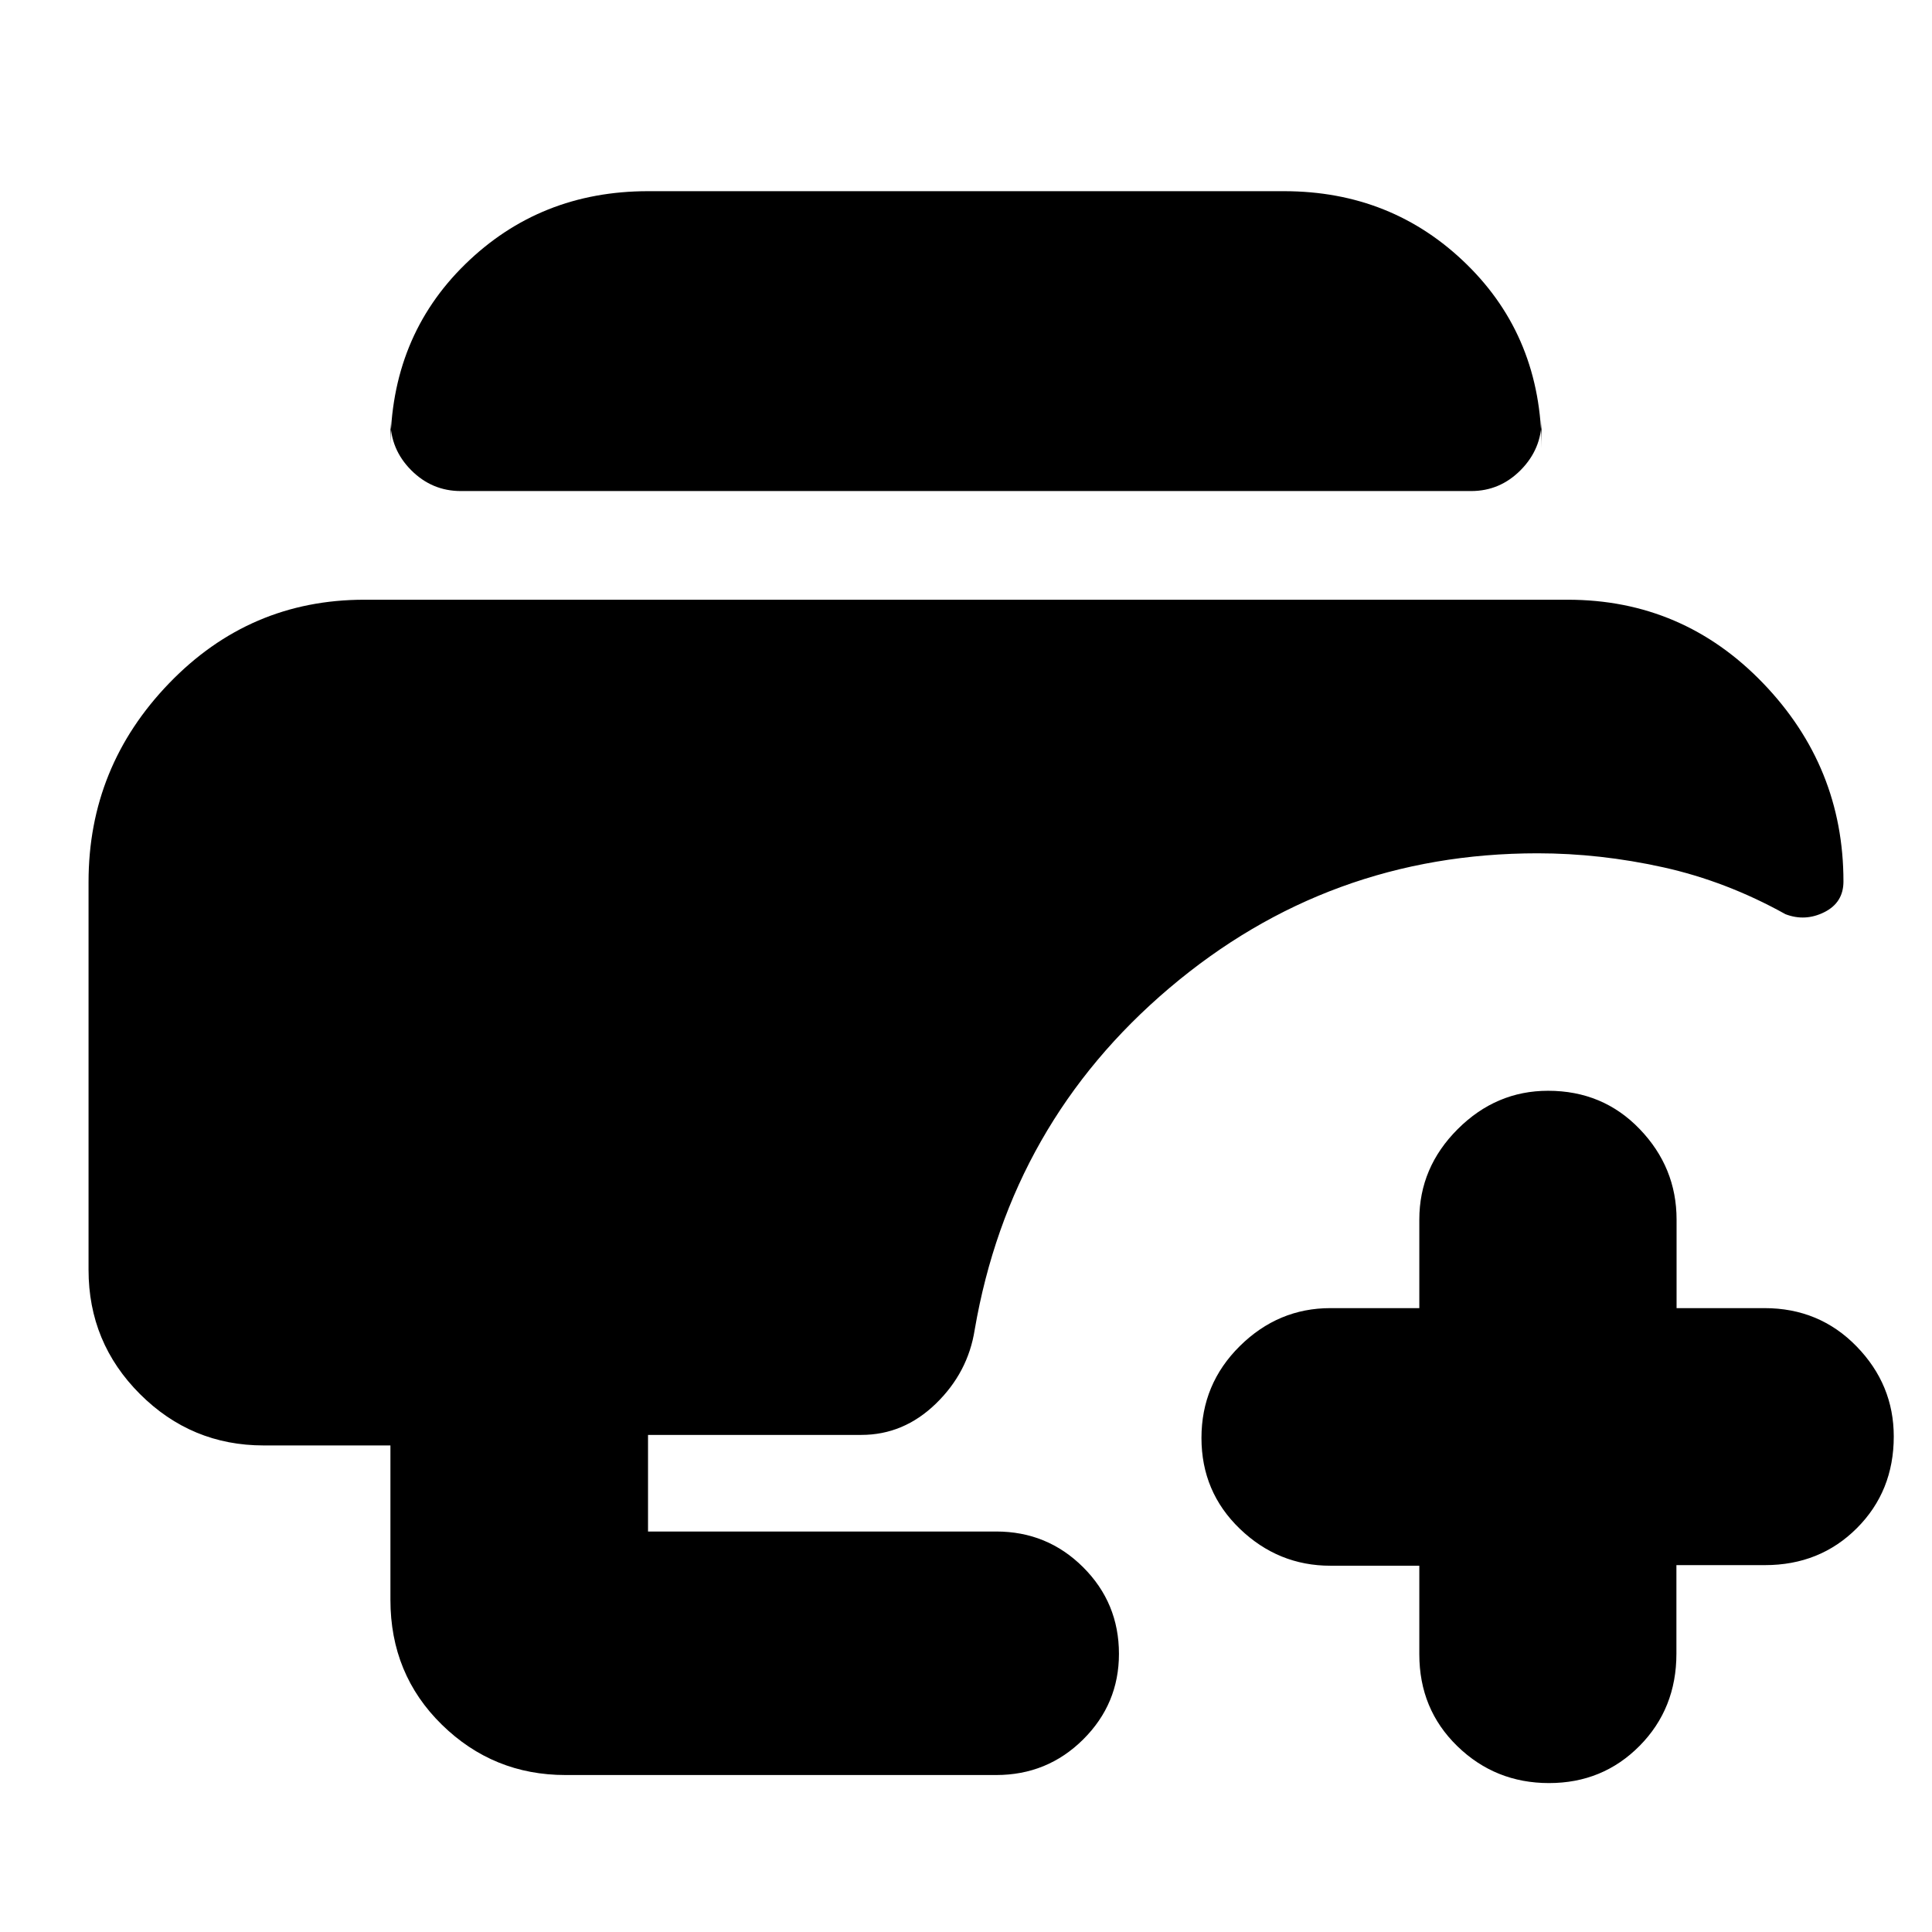 <svg xmlns="http://www.w3.org/2000/svg" height="20" viewBox="0 -960 960 960" width="20"><path d="M281-78q-35.89 0-61.44-25.02Q194-128.04 194-165.05v-76.72h-63q-35.89 0-61.44-25.52Q44-292.81 44-329v-192.8q0-57.2 40.04-98.7T181-662h598q57.17 0 97.09 41.5Q916-579 916-522q0 10.5-9.5 15.25t-19.29 1.02q-29.37-16.36-60.79-23.32Q795-536 764-536q-104 0-183 67t-96.68 169.75Q481-278 465-262.5T428-247H322v48h173q25.4 0 43.2 17.74 17.8 17.74 17.8 43.05 0 24.88-17.8 42.55Q520.4-78 495-78H281Zm-52-638q-14.35 0-24.68-10.36Q194-736.71 194-751.11v13.9q0-55.19 37.15-91.49T322-865h316q53.7 0 90.85 36.4Q766-792.2 766-737.18v-14.08q0 14.31-10.33 24.79Q745.35-716 731-716H229ZM769.71-74Q743-74 724.13-92.35 705.25-110.7 705.25-138v-44h-44.17q-25.93 0-45.01-18.35Q597-218.7 597-245.5q0-26.8 19.07-45.65Q635.15-310 661.08-310h44.17v-44q0-25.9 19.08-44.95Q743.4-418 769.23-418q27.24 0 45.54 19.05 18.31 19.05 18.31 44.95v44h43.69q27.23 0 45.73 18.99 18.5 18.99 18.5 44.8 0 27.21-18.35 45.56T877-182.3h-44v44q0 27.3-18.29 45.8-18.29 18.5-45 18.5Z"/></svg>